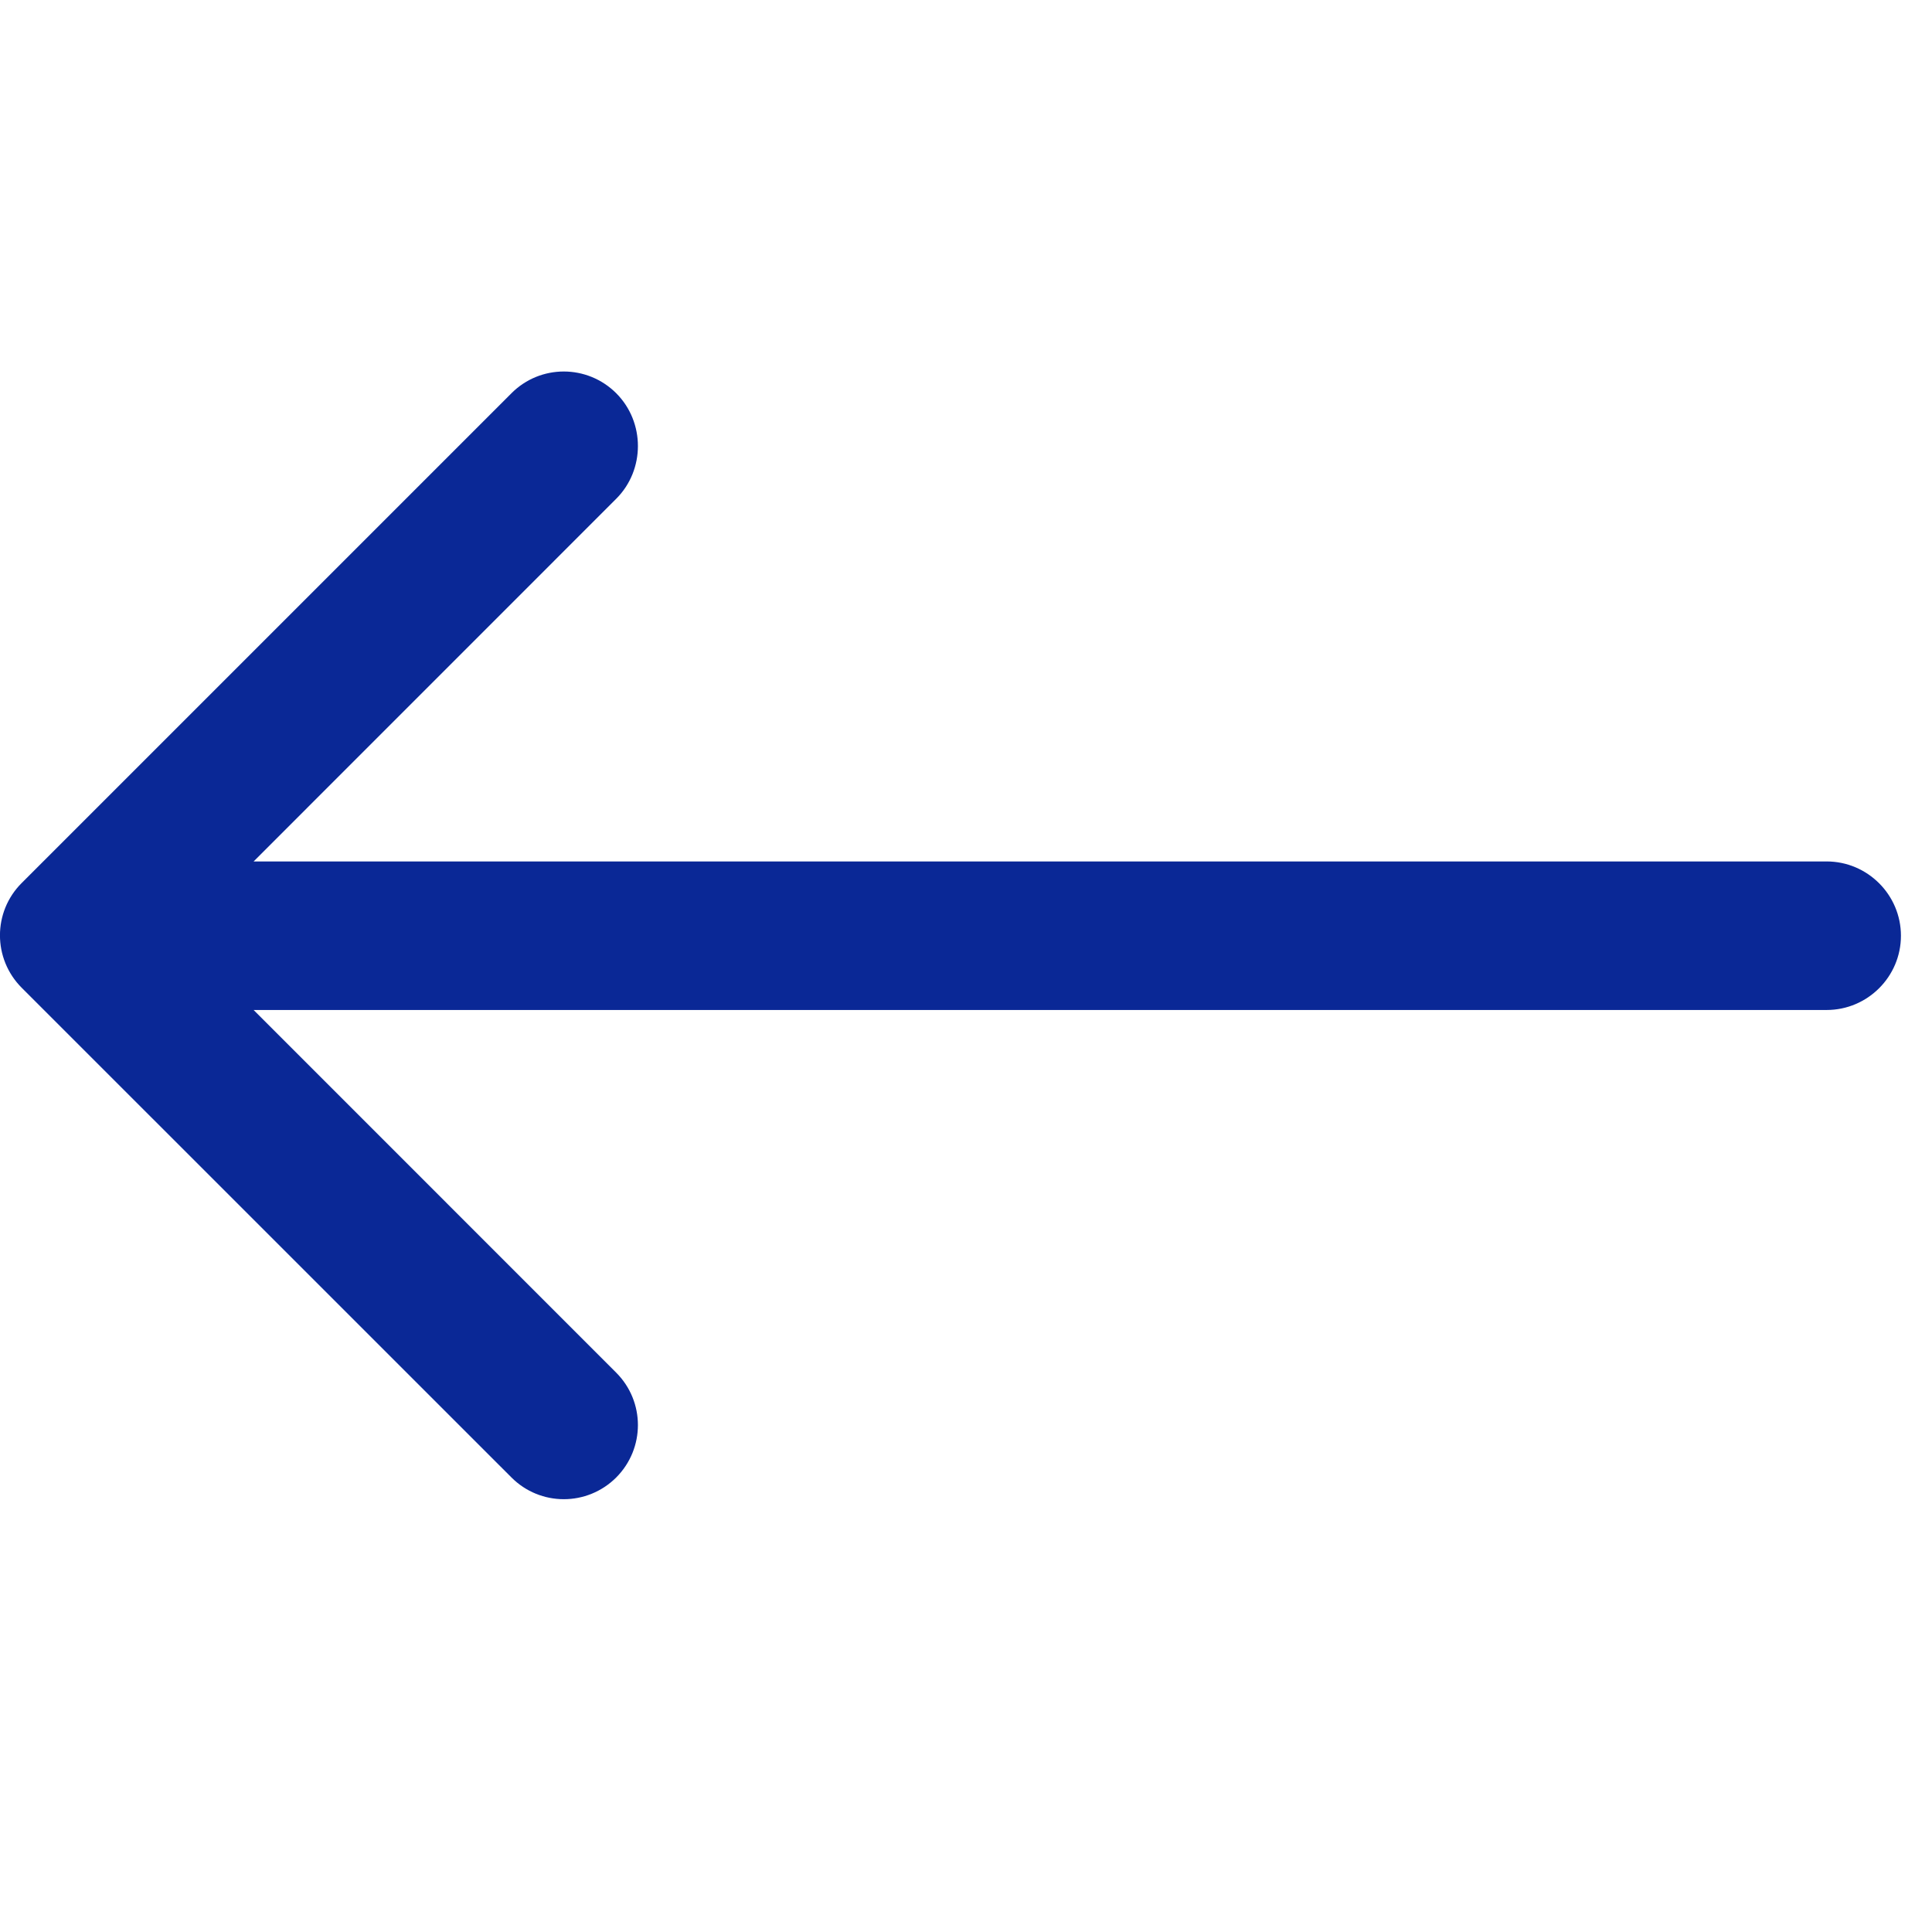 <svg className="iconstyles__IconBox-foundation-kit__sc-f8256i-0 gblhyb big-buttonstyles__ArrowStyled-foundation-kit__sc-e4yvjp-0 iZzhUo" width="48px" height="48px" viewBox="0 0 24 24" fill="currentColor" xmlns="http://www.w3.org/2000/svg"><svg viewBox="0 0 26 16" fill="none" xmlns="http://www.w3.org/2000/svg"><path d="M24.582 6.593H3.413L8.293 1.712C8.682 1.323 8.682 0.682 8.293 0.292C7.902 -0.098 7.272 -0.098 6.883 0.292L0.292 6.883C-0.098 7.272 -0.098 7.902 0.292 8.293L6.883 14.883C7.272 15.273 7.902 15.273 8.293 14.883C8.682 14.492 8.682 13.863 8.293 13.473L3.413 8.592H24.582C25.133 8.592 25.582 8.143 25.582 7.593C25.582 7.043 25.133 6.593 24.582 6.593Z" fill="#0A2896"></path></svg></svg>